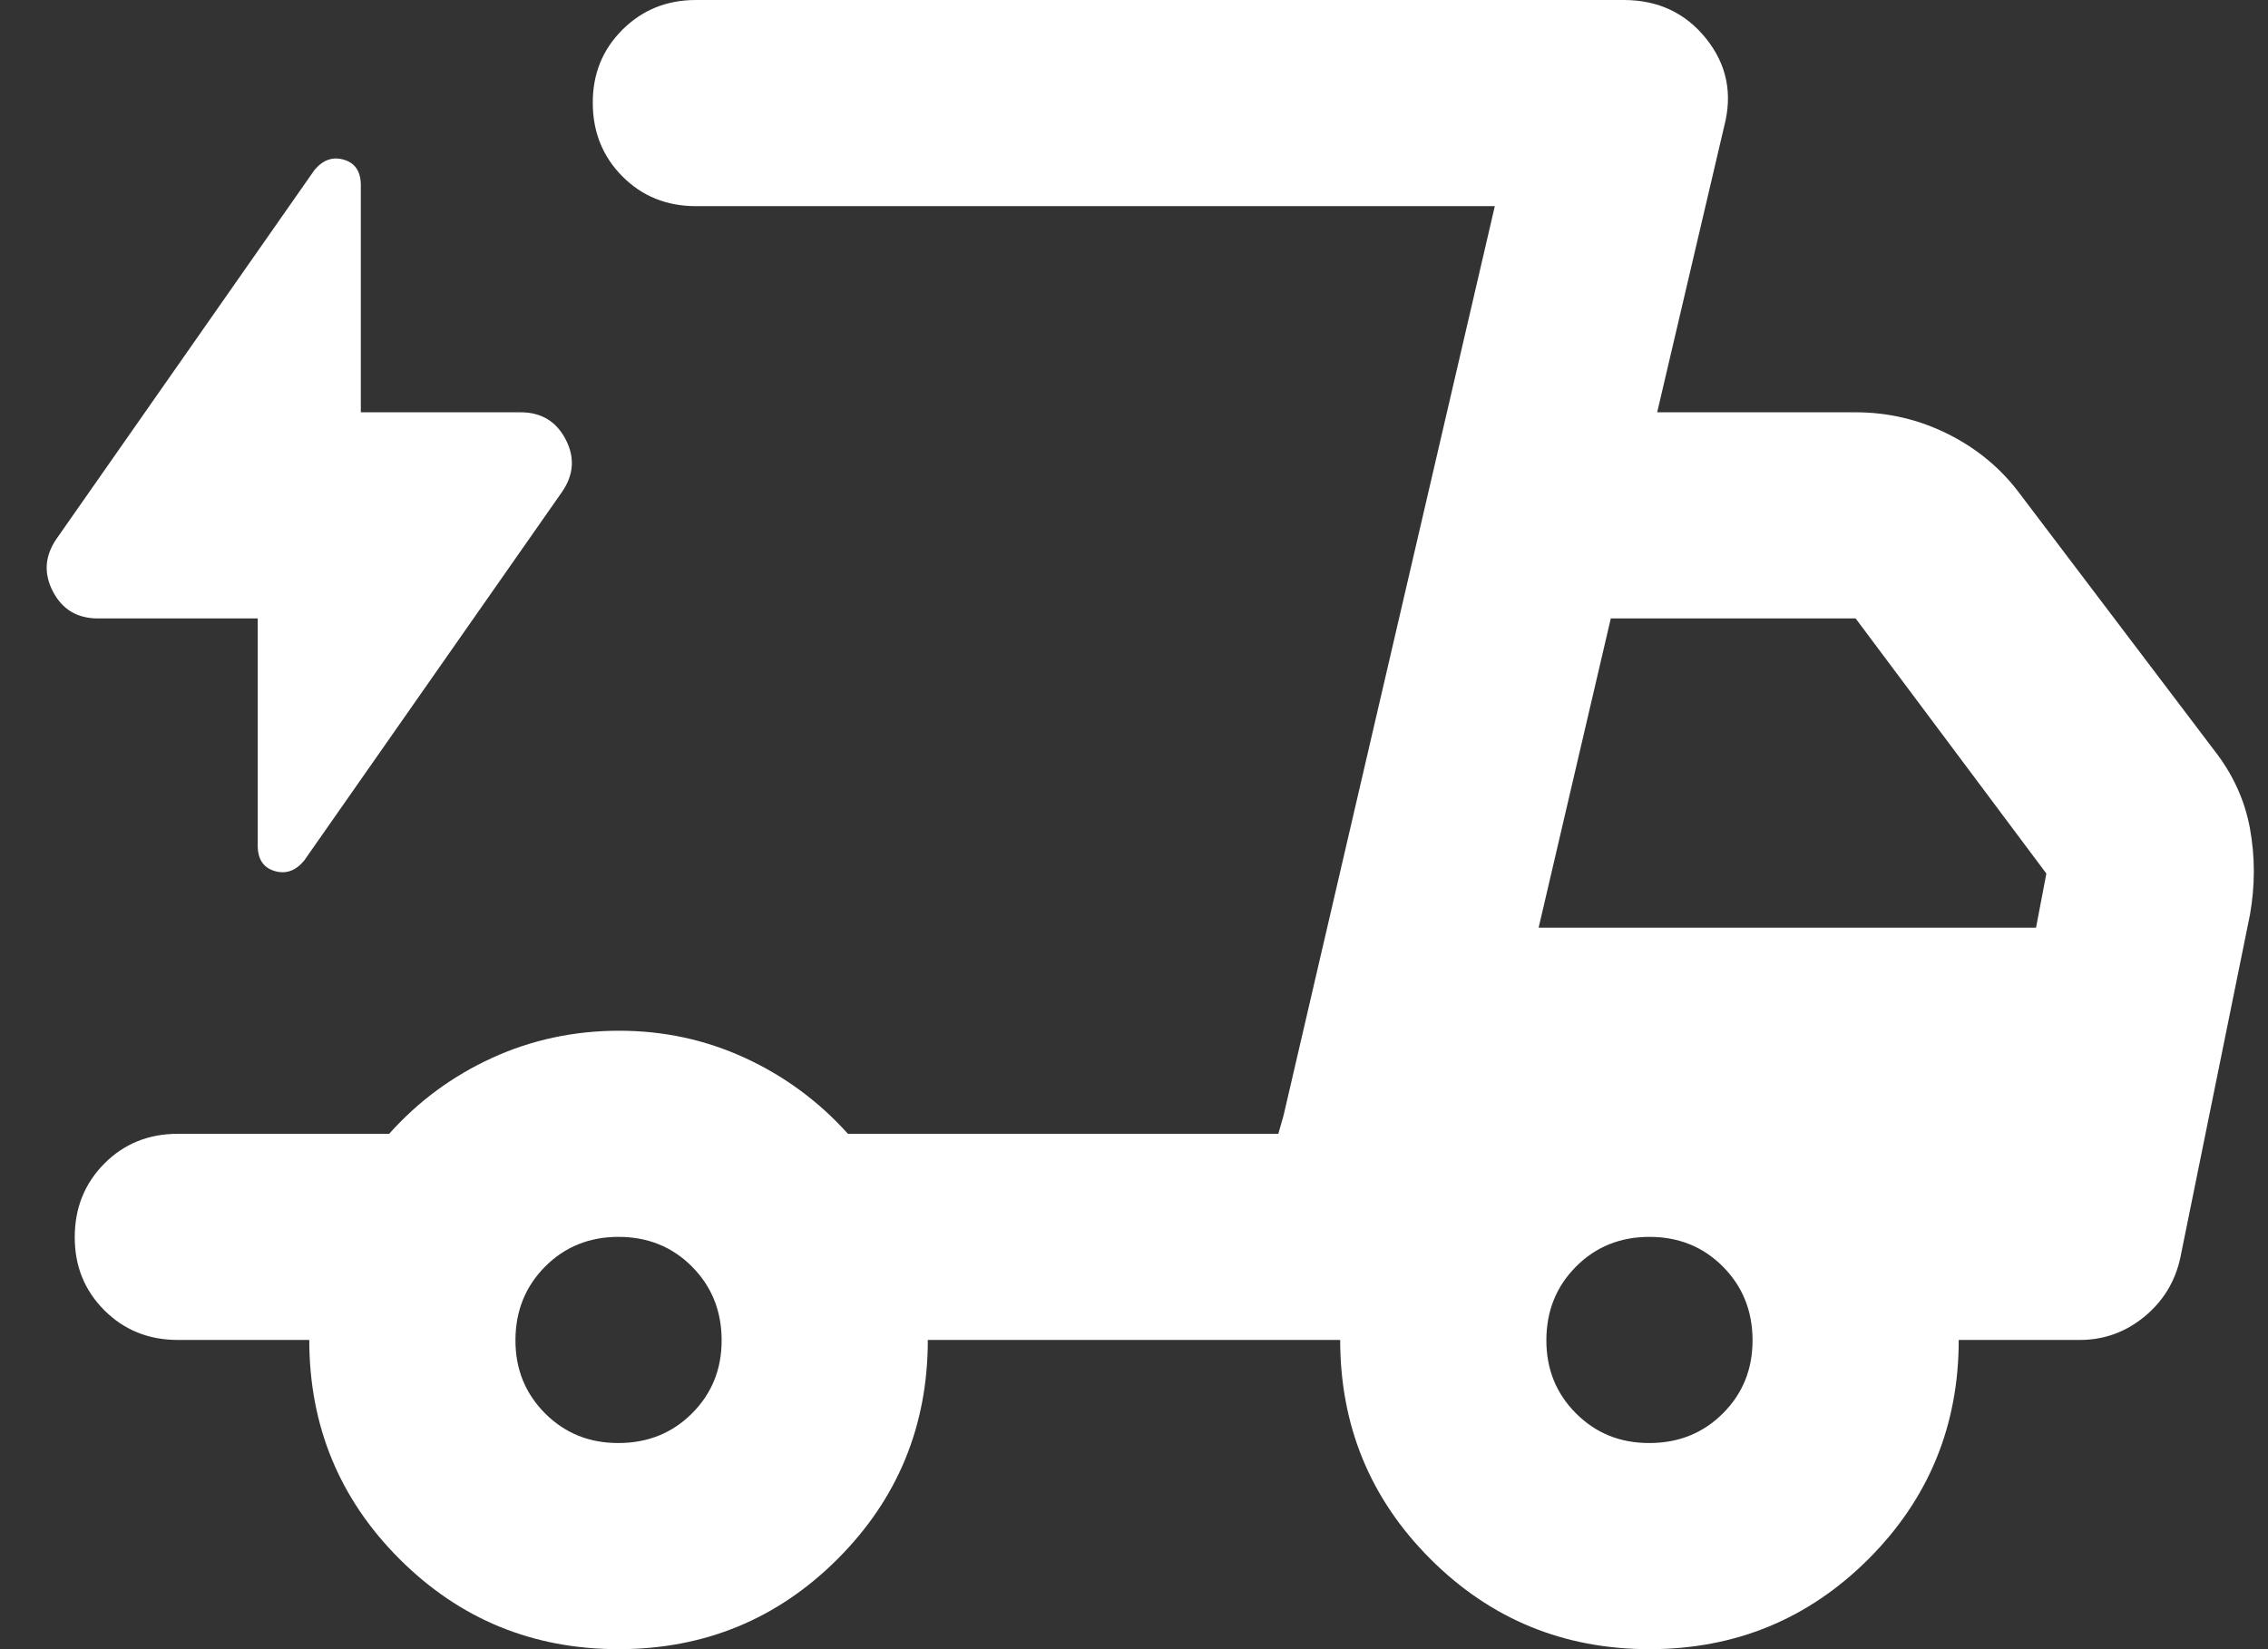 <svg width="22" height="16" viewBox="0 0 22 16" fill="none" xmlns="http://www.w3.org/2000/svg">
<rect x="0" y="0" width="22" height="16" fill="#333333" stroke="none"/>
<path d="M6 16C5.167 16 4.458 15.708 3.875 15.125C3.292 14.542 3 13.833 3 13H1.725C1.442 13 1.204 12.904 1.012 12.712C0.82 12.52 0.724 12.283 0.725 12C0.726 11.717 0.822 11.48 1.013 11.288C1.204 11.096 1.442 11 1.725 11H3.775C4.058 10.683 4.392 10.438 4.775 10.263C5.158 10.088 5.567 10.001 6 10C6.433 9.999 6.842 10.087 7.225 10.263C7.608 10.439 7.942 10.685 8.225 11H12.4L14.5 2H6.75C6.467 2 6.229 1.904 6.038 1.712C5.847 1.52 5.751 1.283 5.75 1C5.749 0.717 5.845 0.48 6.038 0.288C6.231 0.096 6.468 0 6.75 0H15.75C16.083 0 16.35 0.125 16.55 0.375C16.75 0.625 16.808 0.908 16.725 1.225L16.075 4H18C18.317 4 18.617 4.071 18.9 4.213C19.183 4.355 19.417 4.551 19.6 4.8L21.475 7.275C21.658 7.508 21.775 7.763 21.825 8.038C21.875 8.313 21.875 8.592 21.825 8.875L21.15 12.2C21.1 12.433 20.983 12.625 20.8 12.775C20.617 12.925 20.408 13 20.175 13H19C19 13.833 18.708 14.542 18.125 15.125C17.542 15.708 16.833 16 16 16C15.167 16 14.458 15.708 13.875 15.125C13.292 14.542 13 13.833 13 13H9C9 13.833 8.708 14.542 8.125 15.125C7.542 15.708 6.833 16 6 16ZM14.925 9H19.75L19.85 8.475L18 6H15.625L14.925 9ZM14.5 2L12.4 11L12.45 10.825L14.5 2ZM2.5 6H0.95C0.75 6 0.604 5.913 0.513 5.738C0.422 5.563 0.434 5.392 0.55 5.225L3.05 1.65C3.133 1.55 3.229 1.517 3.338 1.55C3.447 1.583 3.501 1.667 3.5 1.8V4H5.05C5.25 4 5.396 4.088 5.487 4.263C5.578 4.438 5.566 4.609 5.45 4.775L2.95 8.35C2.867 8.45 2.771 8.483 2.662 8.45C2.553 8.417 2.499 8.333 2.5 8.2V6ZM6 14C6.283 14 6.521 13.904 6.713 13.712C6.905 13.52 7.001 13.283 7 13C6.999 12.717 6.903 12.48 6.712 12.288C6.521 12.096 6.283 12 6 12C5.717 12 5.479 12.096 5.288 12.288C5.097 12.48 5.001 12.717 5 13C4.999 13.283 5.095 13.52 5.288 13.713C5.481 13.906 5.718 14.001 6 14ZM16 14C16.283 14 16.521 13.904 16.713 13.712C16.905 13.52 17.001 13.283 17 13C16.999 12.717 16.903 12.48 16.712 12.288C16.521 12.096 16.283 12 16 12C15.717 12 15.479 12.096 15.288 12.288C15.097 12.48 15.001 12.717 15 13C14.999 13.283 15.095 13.52 15.288 13.713C15.481 13.906 15.718 14.001 16 14Z" fill="white"/>
</svg>

